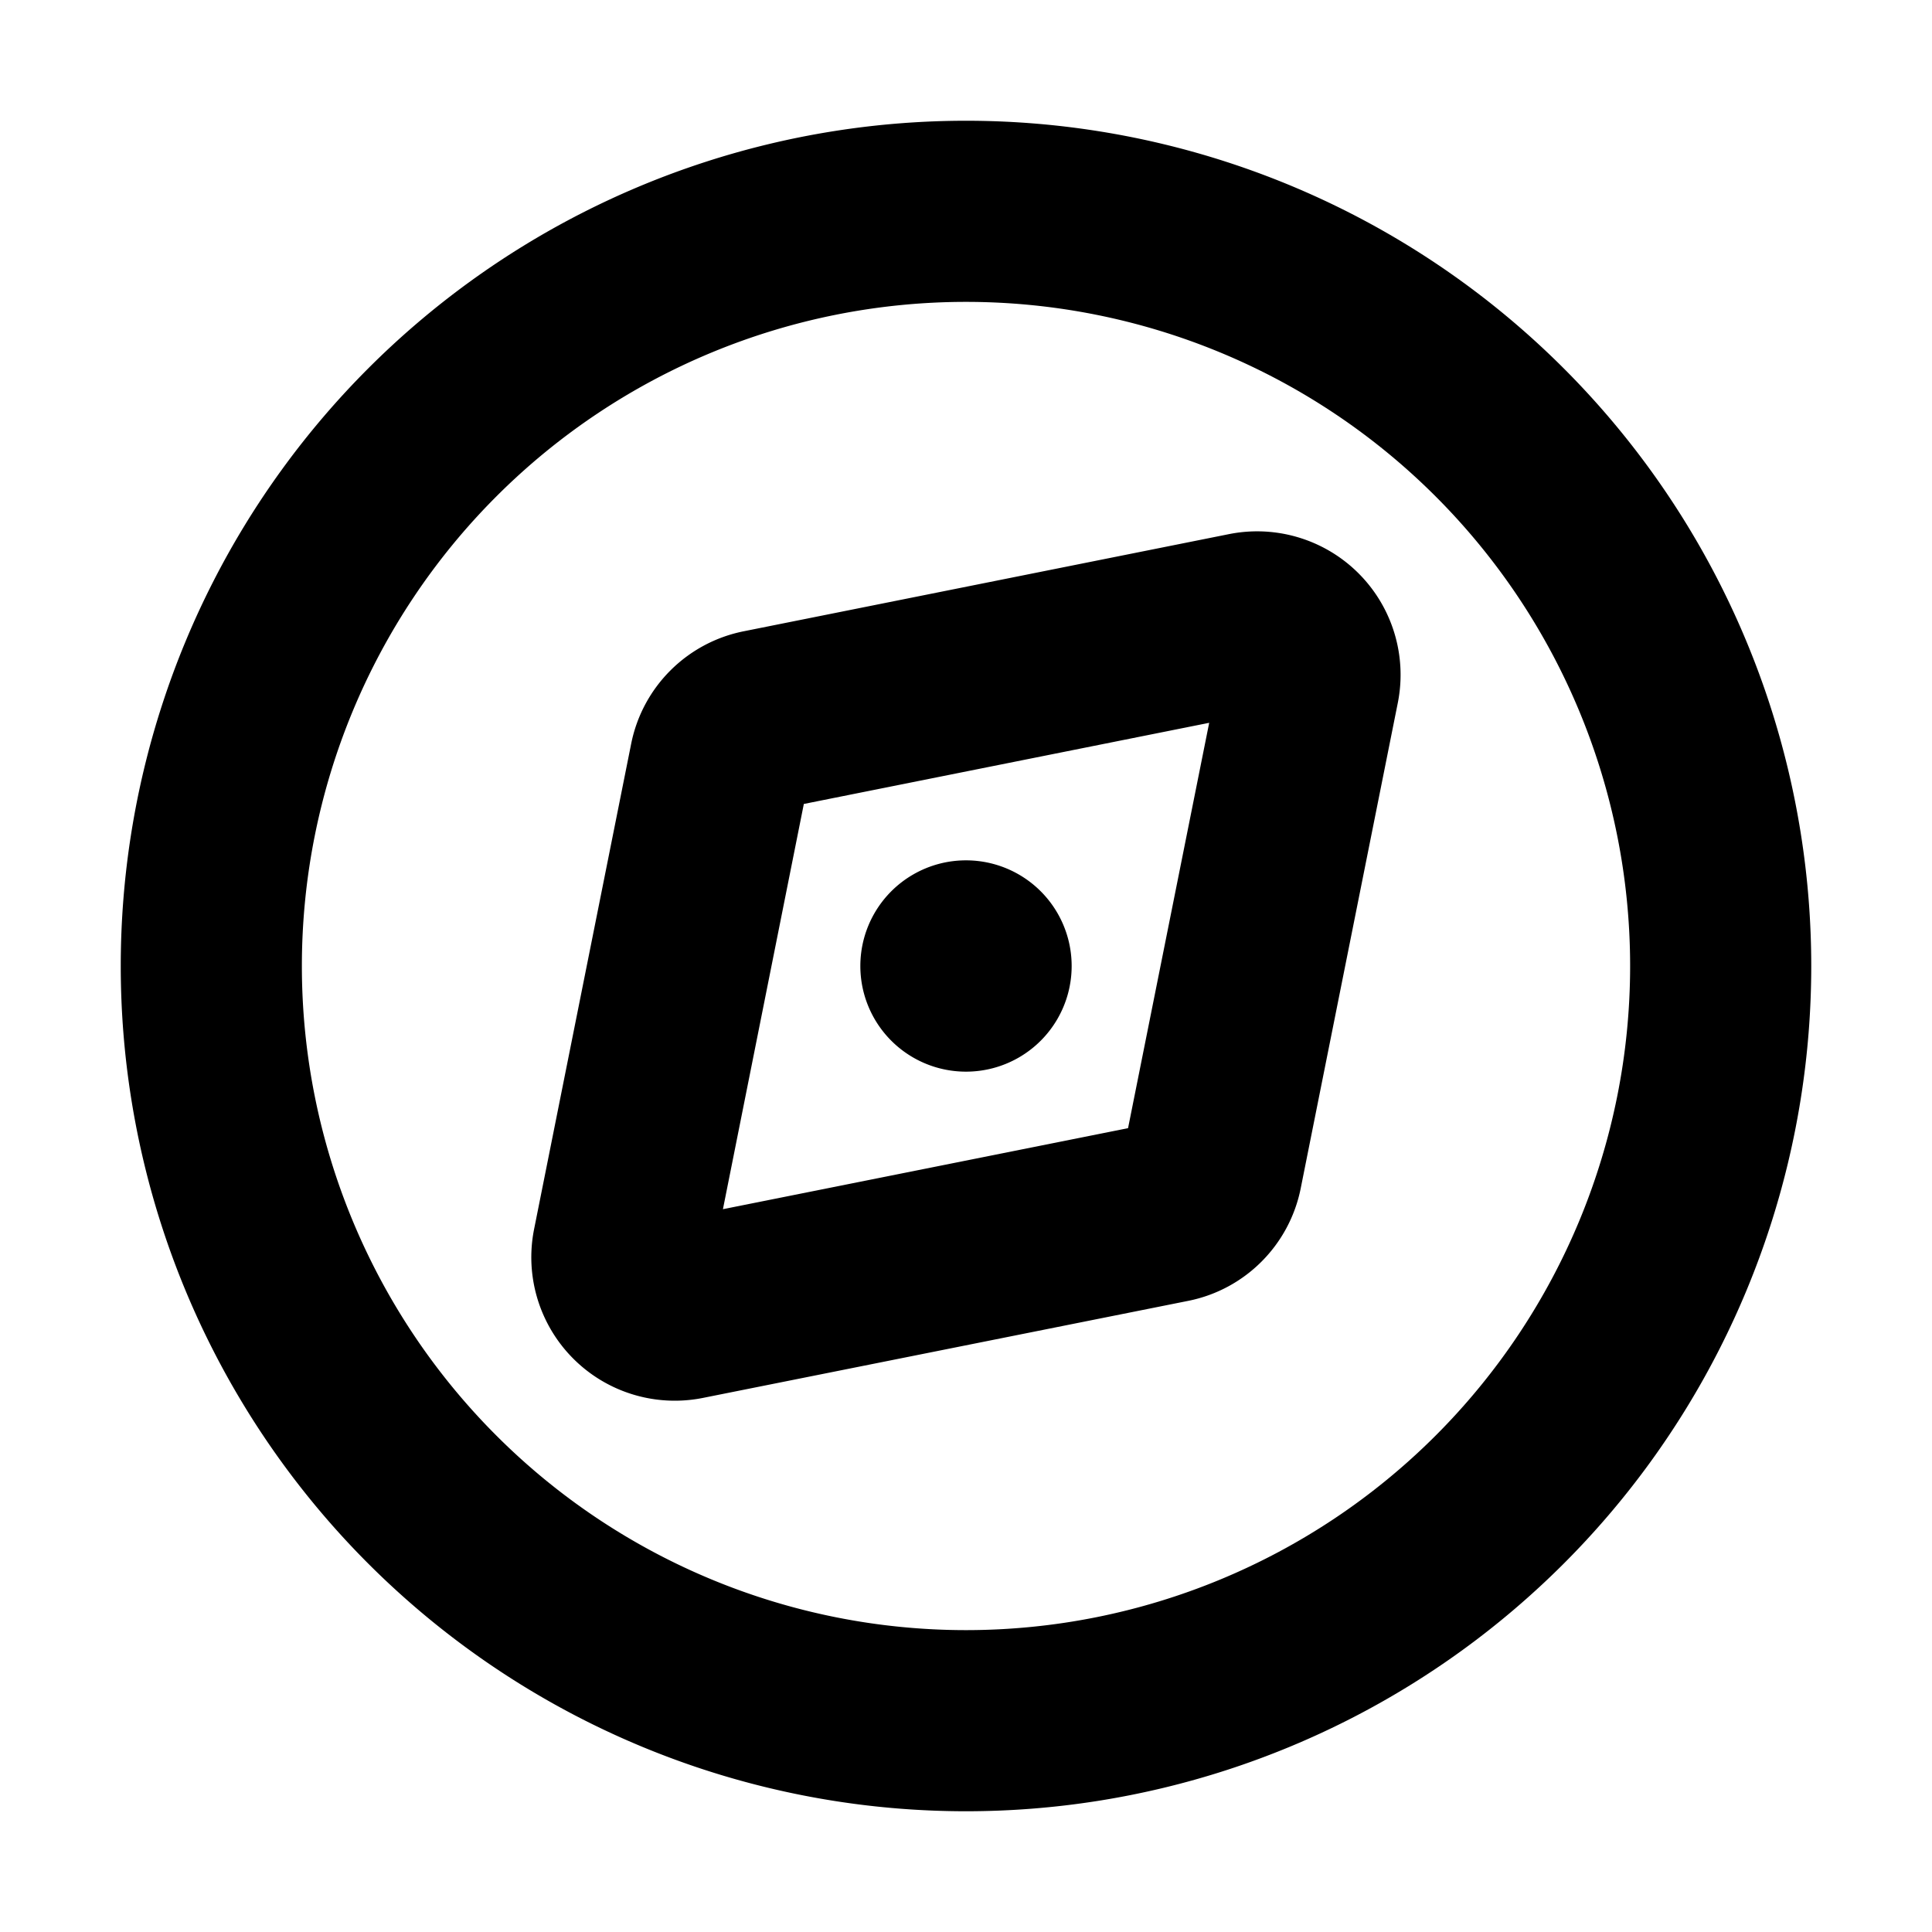<svg xmlns="http://www.w3.org/2000/svg" width="16" height="16" viewBox="0 0 16 16"><path fill-rule="evenodd" d="M13.5 8a5.5 5.5 0 1 1-11 0 5.5 5.5 0 0 1 11 0M15 8A7 7 0 1 1 1 8a7 7 0 0 1 14 0m-4.82-3.577a1.188 1.188 0 0 1 1.396 1.398l-.804 4.02c-.094.47-.461.838-.931.932l-4.02.804a1.188 1.188 0 0 1-1.398-1.397l.804-4.02c.094-.471.462-.838.932-.932zm-.166 1.563-3.357.672-.67 3.356 3.355-.671zM8.875 8a.875.875 0 1 1-1.75 0 .875.875 0 0 1 1.75 0"/></svg>